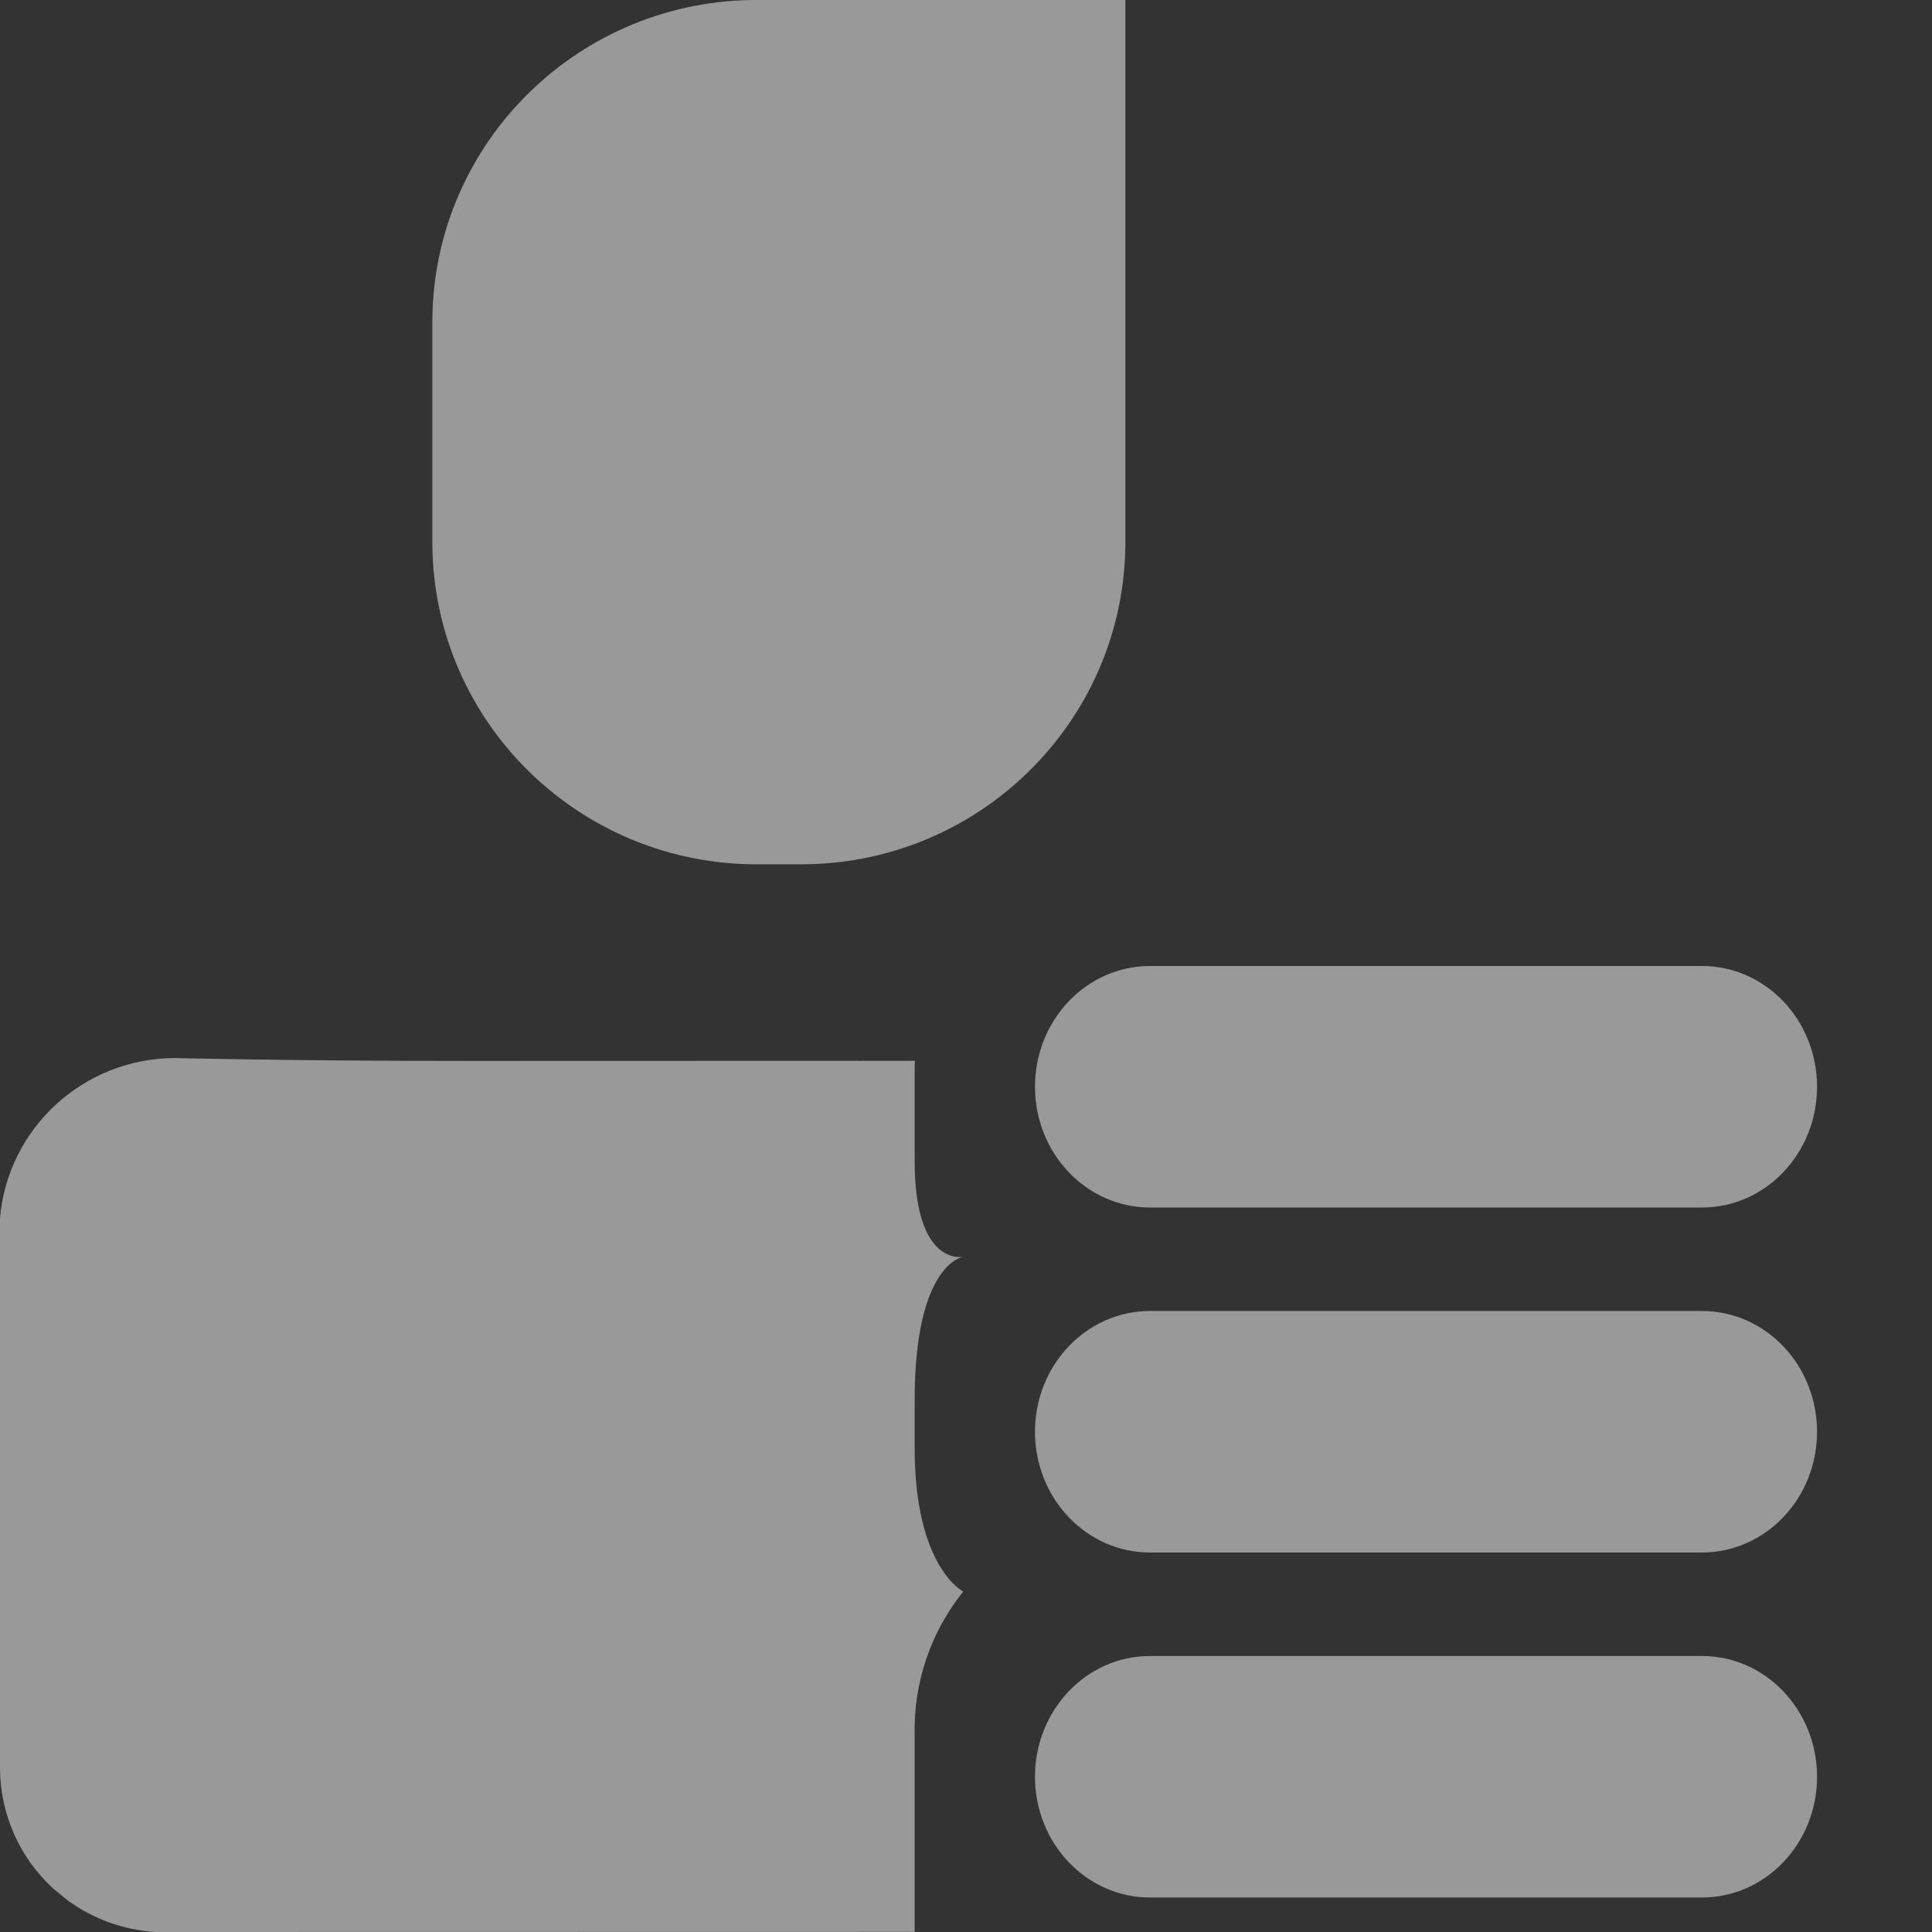 <?xml version="1.0" encoding="UTF-8"?>
<svg width="14px" height="14px" viewBox="0 0 14 14" version="1.1" xmlns="http://www.w3.org/2000/svg" xmlns:xlink="http://www.w3.org/1999/xlink">
    <rect x="0" y="0" width="14" height="14" fill="#333333" stroke="none"/>
    <!-- Generator: Sketch 62 (91390) - https://sketch.com -->
    <title>8F389E31-46AF-4894-B294-4B4C8C1A633B</title>
    <desc>Created with Sketch.</desc>
    <g id="控件" stroke="none" stroke-width="1" fill="none" fill-rule="evenodd" opacity="0.5">
        <g id="nav_my-playlist" fill="#FFFFFF">
            <g>
                <path d="M8.333,9.5 L12.333,9.5 C12.794,9.5 13.167,9.892 13.167,10.375 C13.167,10.858 12.794,11.25 12.333,11.25 L8.333,11.25 C7.873,11.25 7.5,10.858 7.5,10.375 C7.5,9.892 7.873,9.5 8.333,9.5 L8.333,9.5 Z M8.333,7 L12.333,7 C12.794,7 13.167,7.392 13.167,7.875 C13.167,8.358 12.794,8.75 12.333,8.75 L8.333,8.75 C7.873,8.75 7.5,8.358 7.5,7.875 C7.5,7.392 7.873,7 8.333,7 L8.333,7 Z M8.333,12 L12.333,12 C12.794,12 13.167,12.392 13.167,12.875 C13.167,13.358 12.794,13.75 12.333,13.75 L8.333,13.75 C7.873,13.75 7.5,13.358 7.5,12.875 C7.5,12.392 7.873,12 8.333,12 L8.333,12 Z" id="椭圆_19_拷贝"></path>
                <path d="M1.267,7.667 C1.267,7.667 2.071,7.688 3.418,7.688 L6.63,7.687 L6.628,7.72 L6.628,8.413 C6.628,9.185 6.98,9.107 6.98,9.107 C6.98,9.107 6.628,9.152 6.628,10.147 L6.628,10.147 L6.628,10.493 C6.628,11.359 6.98,11.533 6.98,11.533 C6.743,11.828 6.619,12.196 6.628,12.573 L6.628,12.573 L6.628,13.999 L1.128,14 C0.897,13.986 0.674,13.906 0.488,13.769 L0.381,13.681 C0.141,13.458 0.004,13.148 0,12.822 L0,12.822 L0,8.826 C0.057,8.172 0.607,7.669 1.267,7.667 Z M8.155,0 L8.155,3.948 C8.142,5.239 7.081,6.275 5.783,6.263 L5.505,6.263 C4.207,6.275 3.145,5.239 3.133,3.948 L3.133,2.315 C3.145,1.024 4.207,-0.012 5.505,0 L8.155,0 Z" id="椭圆_19_拷贝_3"></path>
            </g>
        </g>
    </g>
</svg>